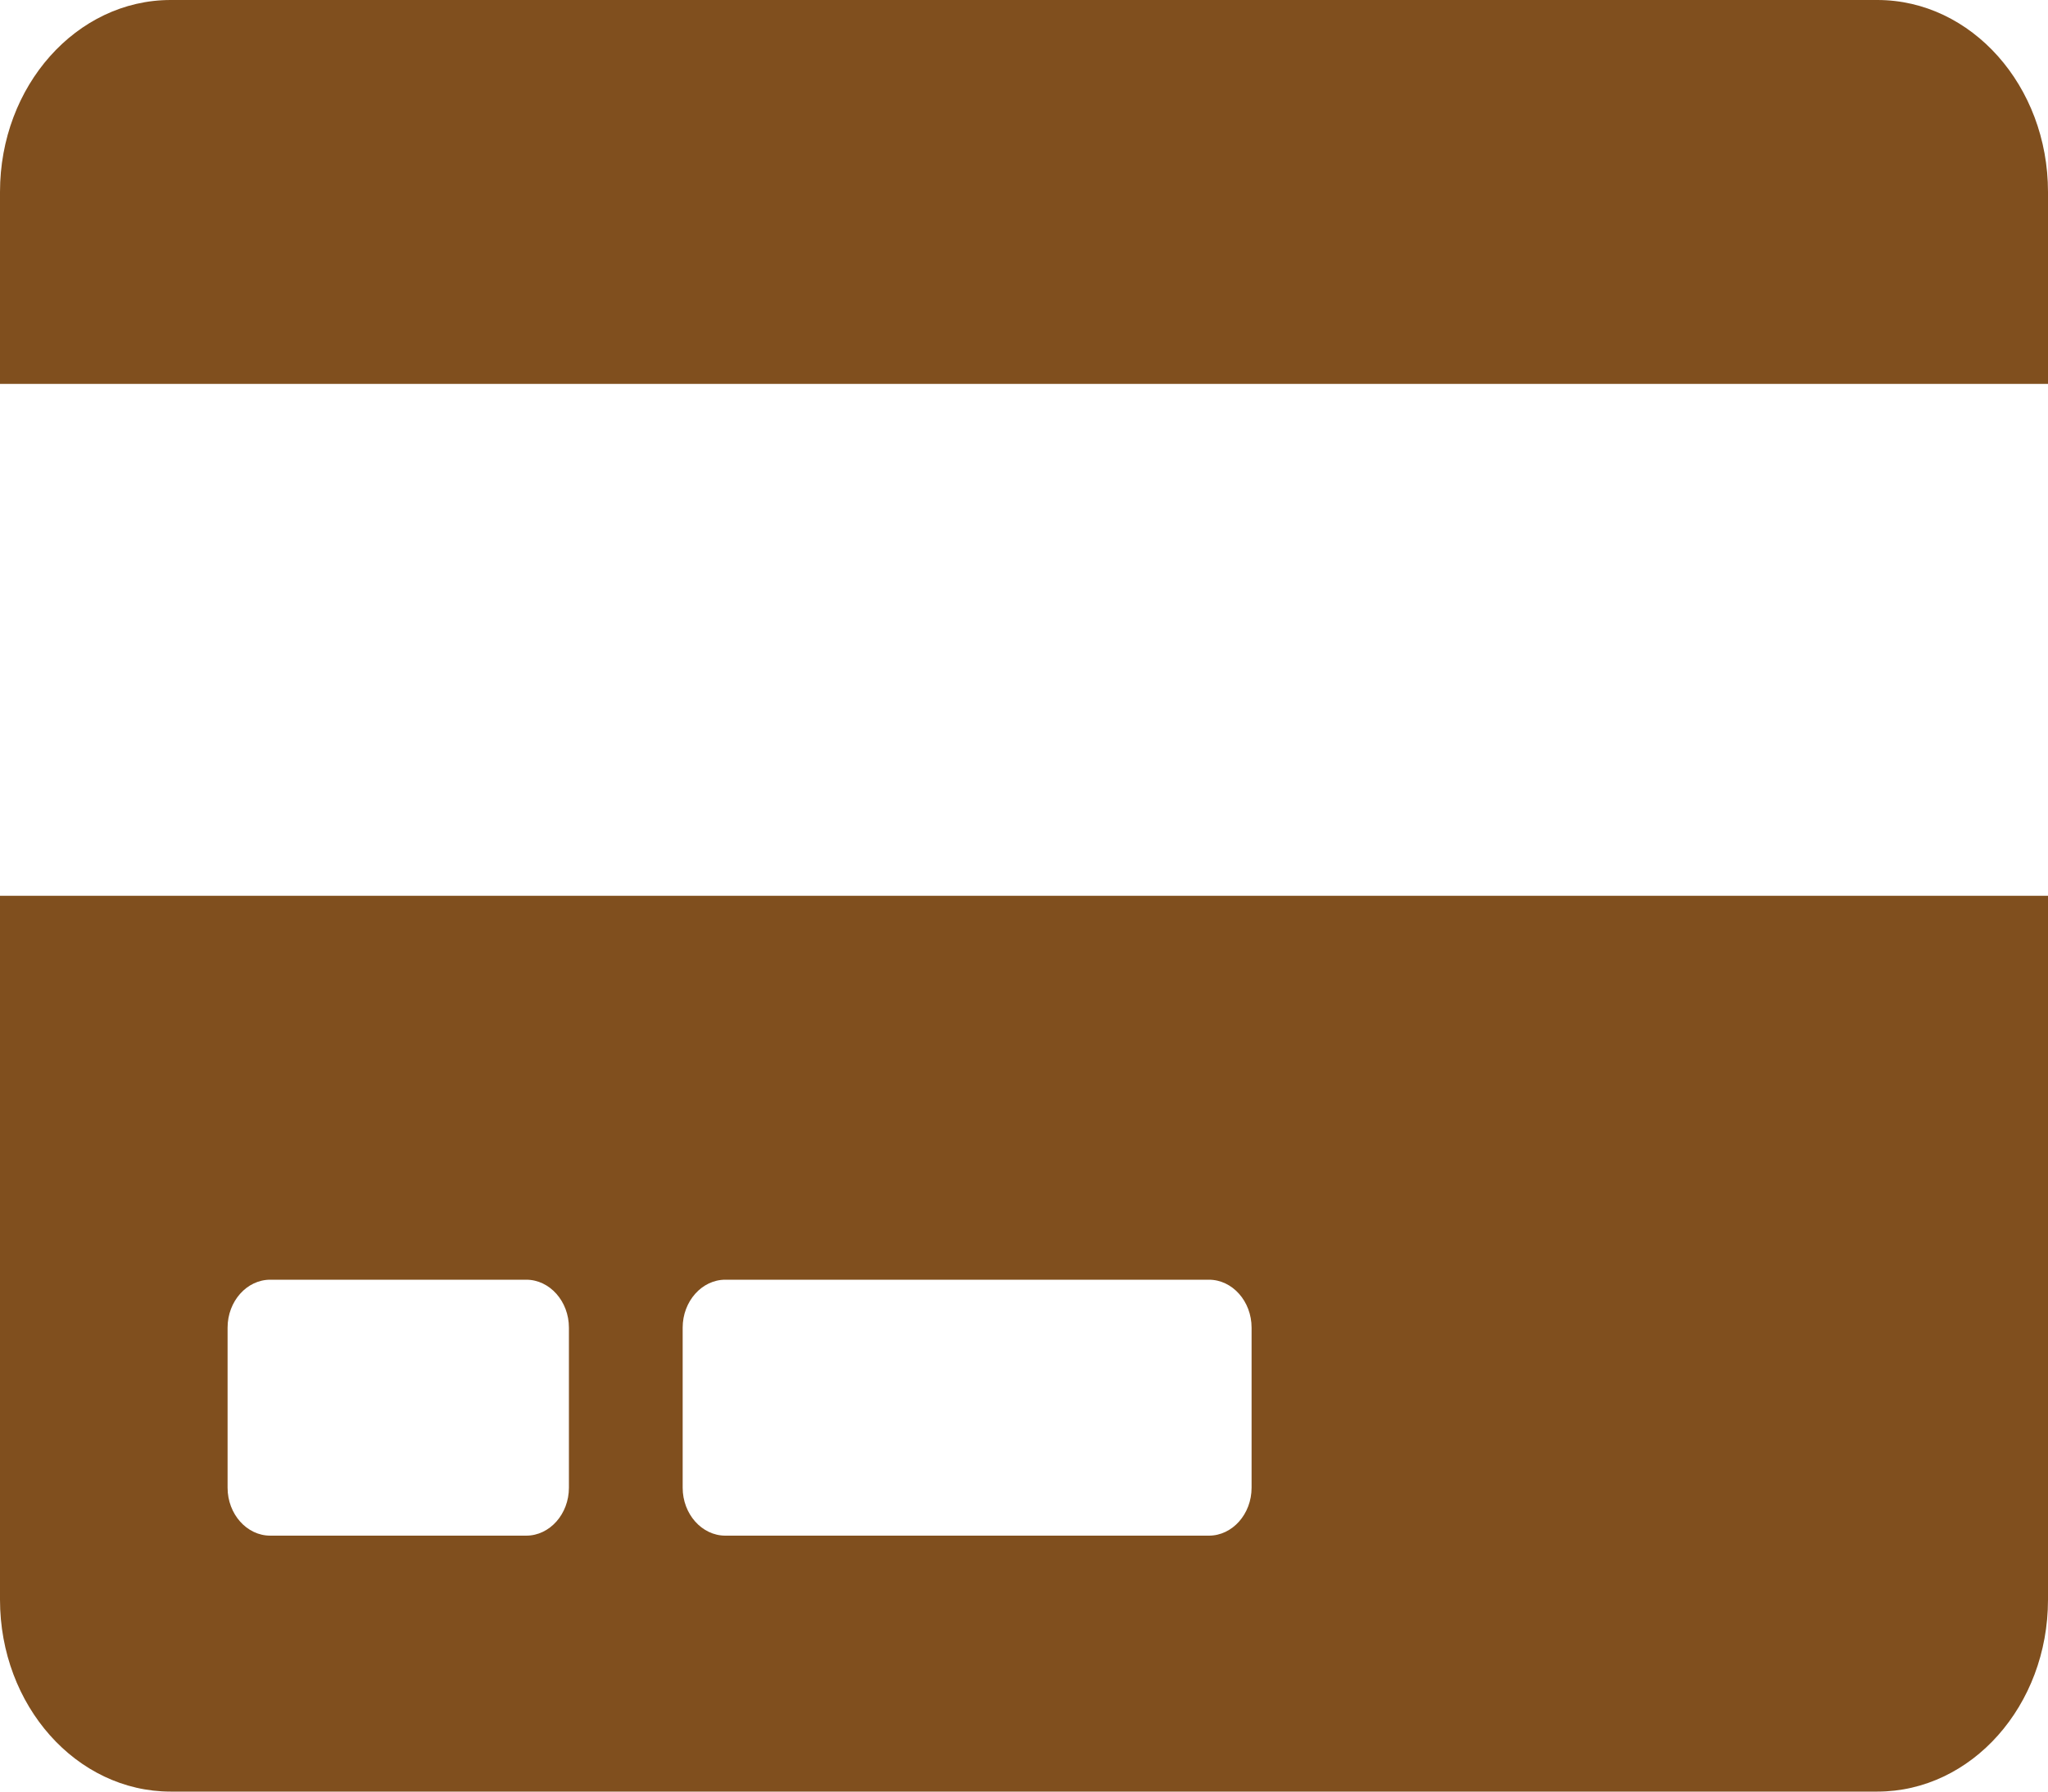 <svg width="24" height="21" viewBox="0 0 24 21" fill="none" xmlns="http://www.w3.org/2000/svg">
<path d="M0 18.75C0 19.992 0.896 21 2 21H22C23.104 21 24 19.992 24 18.75V10.5H0V18.75ZM8 15.562C8 15.253 8.225 15 8.5 15H14.167C14.442 15 14.667 15.253 14.667 15.562V17.438C14.667 17.747 14.442 18 14.167 18H8.5C8.225 18 8 17.747 8 17.438V15.562ZM2.667 15.562C2.667 15.253 2.892 15 3.167 15H6.167C6.442 15 6.667 15.253 6.667 15.562V17.438C6.667 17.747 6.442 18 6.167 18H3.167C2.892 18 2.667 17.747 2.667 17.438V15.562ZM24 2.25V4.5H0V2.25C0 1.008 0.896 0 2 0H22C23.104 0 24 1.008 24 2.25Z" fill="#804F1E"/>
</svg>
